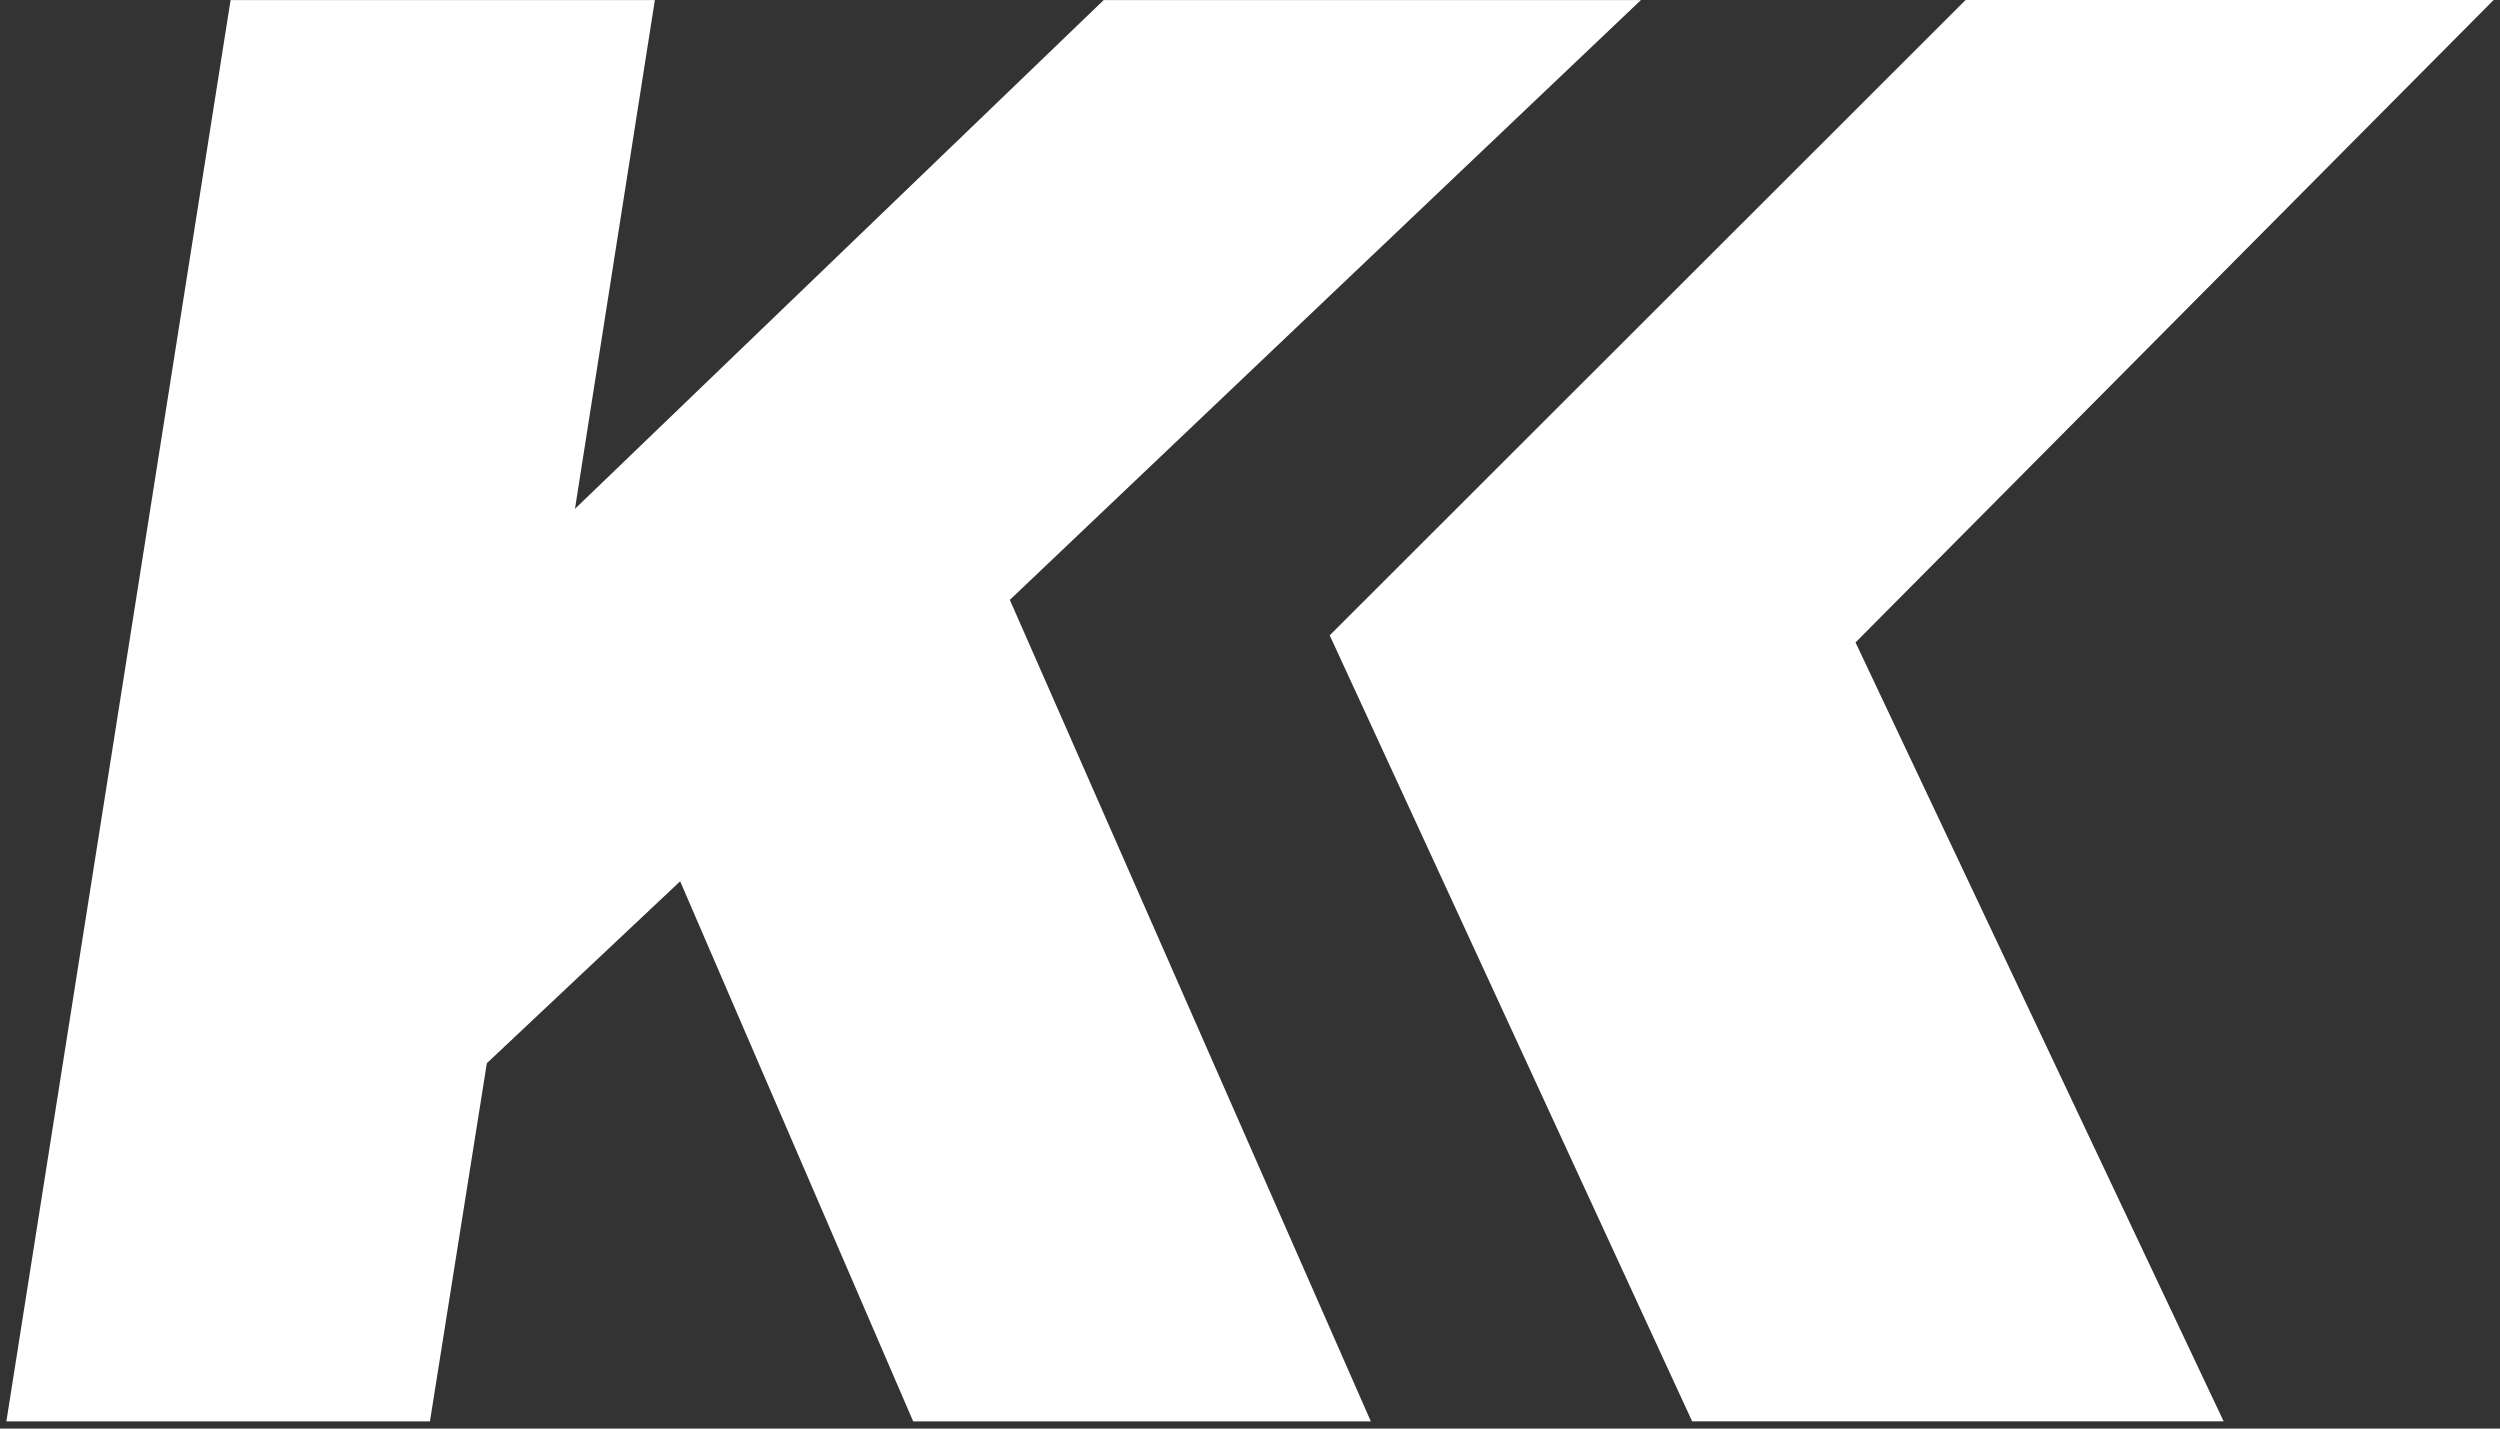 <svg width="196" height="112" viewBox="0 0 196 112" fill="none" xmlns="http://www.w3.org/2000/svg">
<rect x="0" y="0" width="196" height="112" fill="#333333" stroke="none"/>
<path d="M128.652 0.005H86.531L45.078 39.892L51.341 0.005H18.078L0.5 111.437H33.707L38.169 83.356L53.324 69.093L71.594 111.437H107.474L79.171 47.03L128.647 0.005H128.652Z" fill="white"/>
<path d="M145.473 50.367L174.334 111.432H132.664L104.249 49.81L154.103 0H195.5L145.473 50.367Z" fill="white"/>
</svg>
